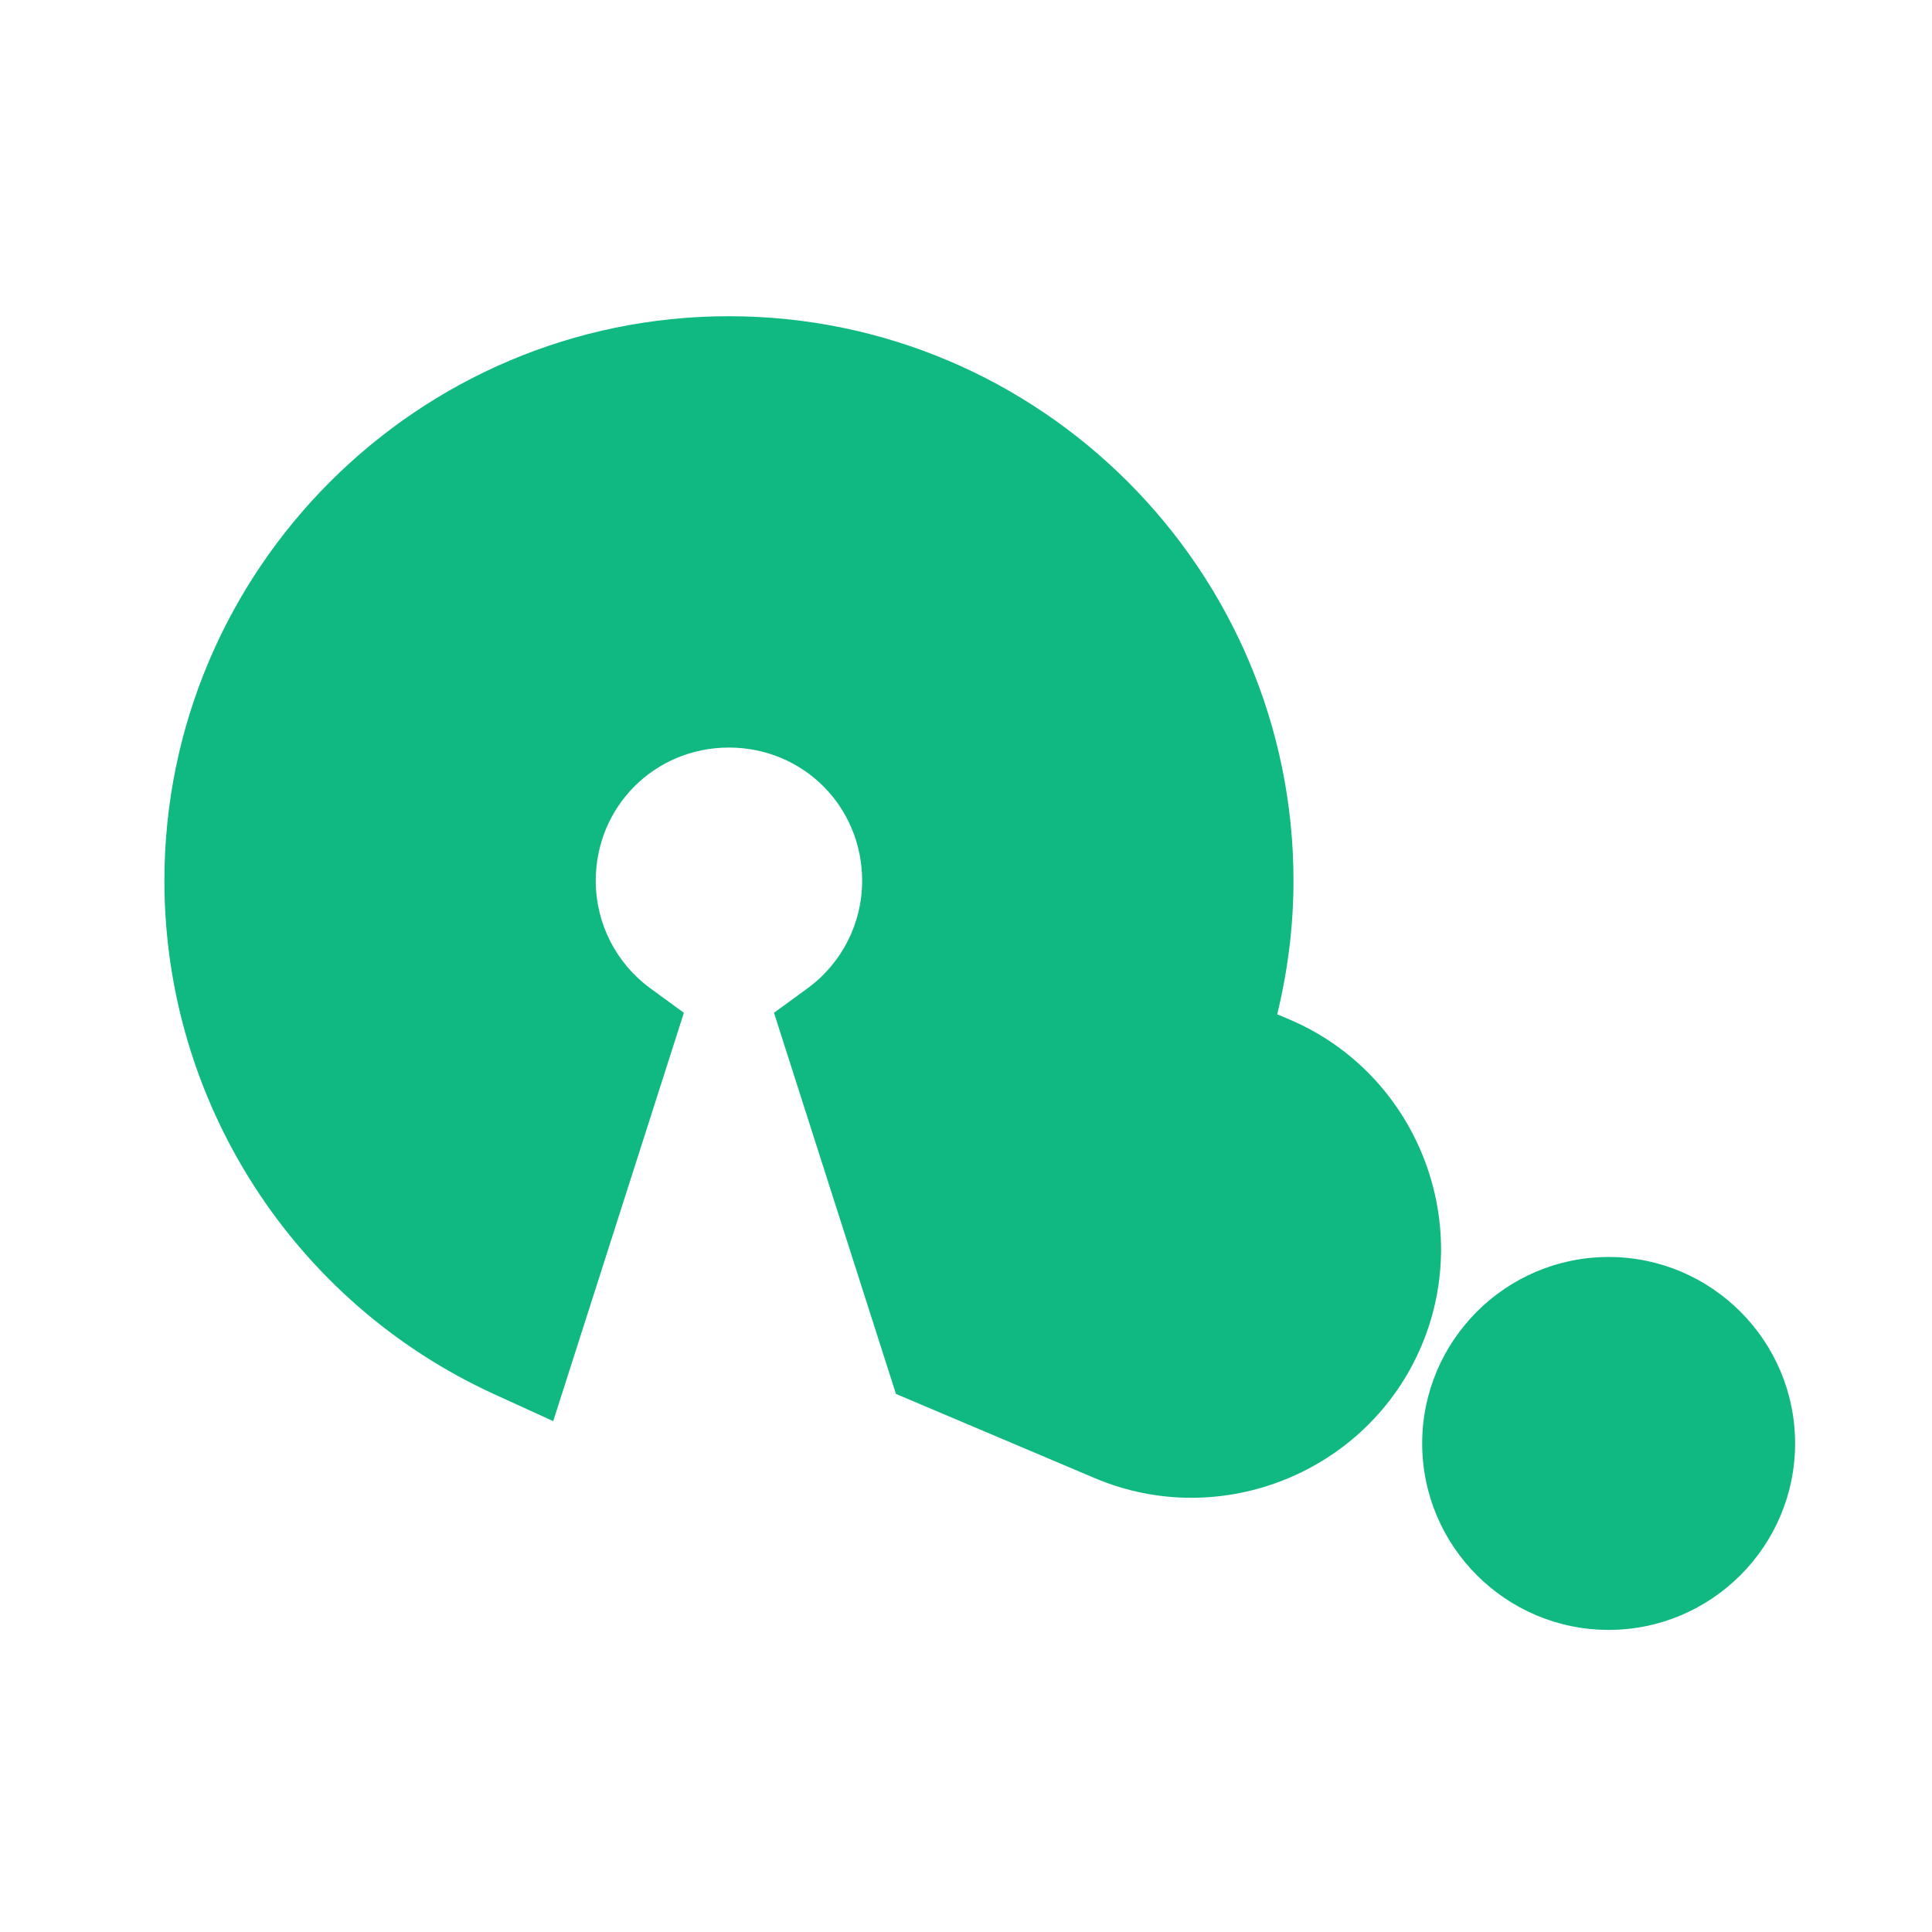 <?xml version="1.0" encoding="UTF-8" standalone="no"?>
<svg
   xmlns:dc="http://purl.org/dc/elements/1.1/"
   xmlns:cc="http://creativecommons.org/ns#"
   xmlns:rdf="http://www.w3.org/1999/02/22-rdf-syntax-ns#"
   xmlns:svg="http://www.w3.org/2000/svg"
   xmlns="http://www.w3.org/2000/svg"
   xmlns:sodipodi="http://sodipodi.sourceforge.net/DTD/sodipodi-0.dtd"
   xmlns:inkscape="http://www.inkscape.org/namespaces/inkscape"
   width="1200"
   height="1200"
   viewBox="0 0 317.5 317.5"
   version="1.1"
   id="svg983"
   inkscape:version="1.0.1 (3bc2e813f5, 2020-09-07)"
   sodipodi:docname="logo final.svg">
  <defs
     id="defs977" />
  <sodipodi:namedview
     id="base"
     pagecolor="#ffffff"
     bordercolor="#666666"
     borderopacity="1.0"
     inkscape:pageopacity="0.0"
     inkscape:pageshadow="2"
     inkscape:zoom="0.31685783"
     inkscape:cx="400"
     inkscape:cy="724.1849"
     inkscape:document-units="px"
     inkscape:current-layer="layer1"
     inkscape:document-rotation="0"
     showgrid="false"
     inkscape:window-width="1366"
     inkscape:window-height="705"
     inkscape:window-x="-8"
     inkscape:window-y="-8"
     inkscape:window-maximized="1"
     units="px" />
  <g
     inkscape:label="Layer 1"
     inkscape:groupmode="layer"
     id="layer1">
    <g
       id="g975"
       transform="matrix(1.257,0,0,1.257,-1993.591,529.025)"
       style="fill:#10b981;fill-opacity:1;stroke:#10b981;stroke-opacity:1">
      <g
         id="g833"
         style="opacity:1">
        <path
           id="path835"
           style="color:#000000;font-style:normal;font-variant:normal;font-weight:normal;font-stretch:normal;font-size:medium;line-height:normal;font-family:sans-serif;font-variant-ligatures:normal;font-variant-position:normal;font-variant-caps:normal;font-variant-numeric:normal;font-variant-alternates:normal;font-variant-east-asian:normal;font-feature-settings:normal;font-variation-settings:normal;text-indent:0;text-align:start;text-decoration:none;text-decoration-line:none;text-decoration-style:solid;text-decoration-color:#000000;letter-spacing:normal;word-spacing:normal;text-transform:none;writing-mode:lr-tb;direction:ltr;text-orientation:mixed;dominant-baseline:auto;baseline-shift:baseline;text-anchor:start;white-space:normal;shape-padding:0;shape-margin:0;inline-size:0;clip-rule:nonzero;display:inline;overflow:visible;visibility:visible;isolation:auto;mix-blend-mode:normal;color-interpolation:sRGB;color-interpolation-filters:linearRGB;solid-color:#000000;solid-opacity:1;vector-effect:none;fill:#10b981;fill-opacity:1;fill-rule:nonzero;stroke:none;stroke-width:71.245;stroke-linecap:butt;stroke-linejoin:miter;stroke-miterlimit:4;stroke-dasharray:none;stroke-dashoffset:496.214;stroke-opacity:1;paint-order:stroke fill markers;color-rendering:auto;image-rendering:auto;shape-rendering:auto;text-rendering:auto;enable-background:accumulate;stop-color:#000000;stop-opacity:1"
           d="M 449.791 196.428 C 257.027 196.428 100.004 353.462 100.004 546.227 C 100.005 683.053 179.958 807.502 304.406 864.371 L 340.91 881.051 L 421.877 628.029 L 401.125 612.879 C 379.818 597.32 367.266 572.609 367.266 546.227 C 367.265 500.273 403.714 463.765 449.662 463.691 L 449.791 463.691 C 495.796 463.691 532.327 500.222 532.326 546.227 C 532.326 572.61 519.774 597.32 498.467 612.879 L 477.715 628.029 L 553.283 864.186 L 676.523 916.377 C 754.702 949.488 845.758 912.615 878.869 834.436 C 911.98 756.257 875.107 665.212 796.928 632.102 L 789.506 628.957 C 796.095 601.902 799.589 574.153 799.59 546.227 C 799.59 353.462 642.555 196.428 449.791 196.428 z M 994.865 779.332 C 931.18 779.332 879.332 831.181 879.332 894.865 C 879.332 958.55 931.18 1010.396 994.865 1010.396 C 1058.55 1010.396 1110.397 958.55 1110.397 894.865 C 1110.397 831.181 1058.55 779.332 994.865 779.332 z "
           transform="matrix(0.211,0,0,0.211,1586.385,-420.967)" />
      </g>
      <g
         id="g840"
         style="opacity:1" />
    </g>
  </g>
</svg>
